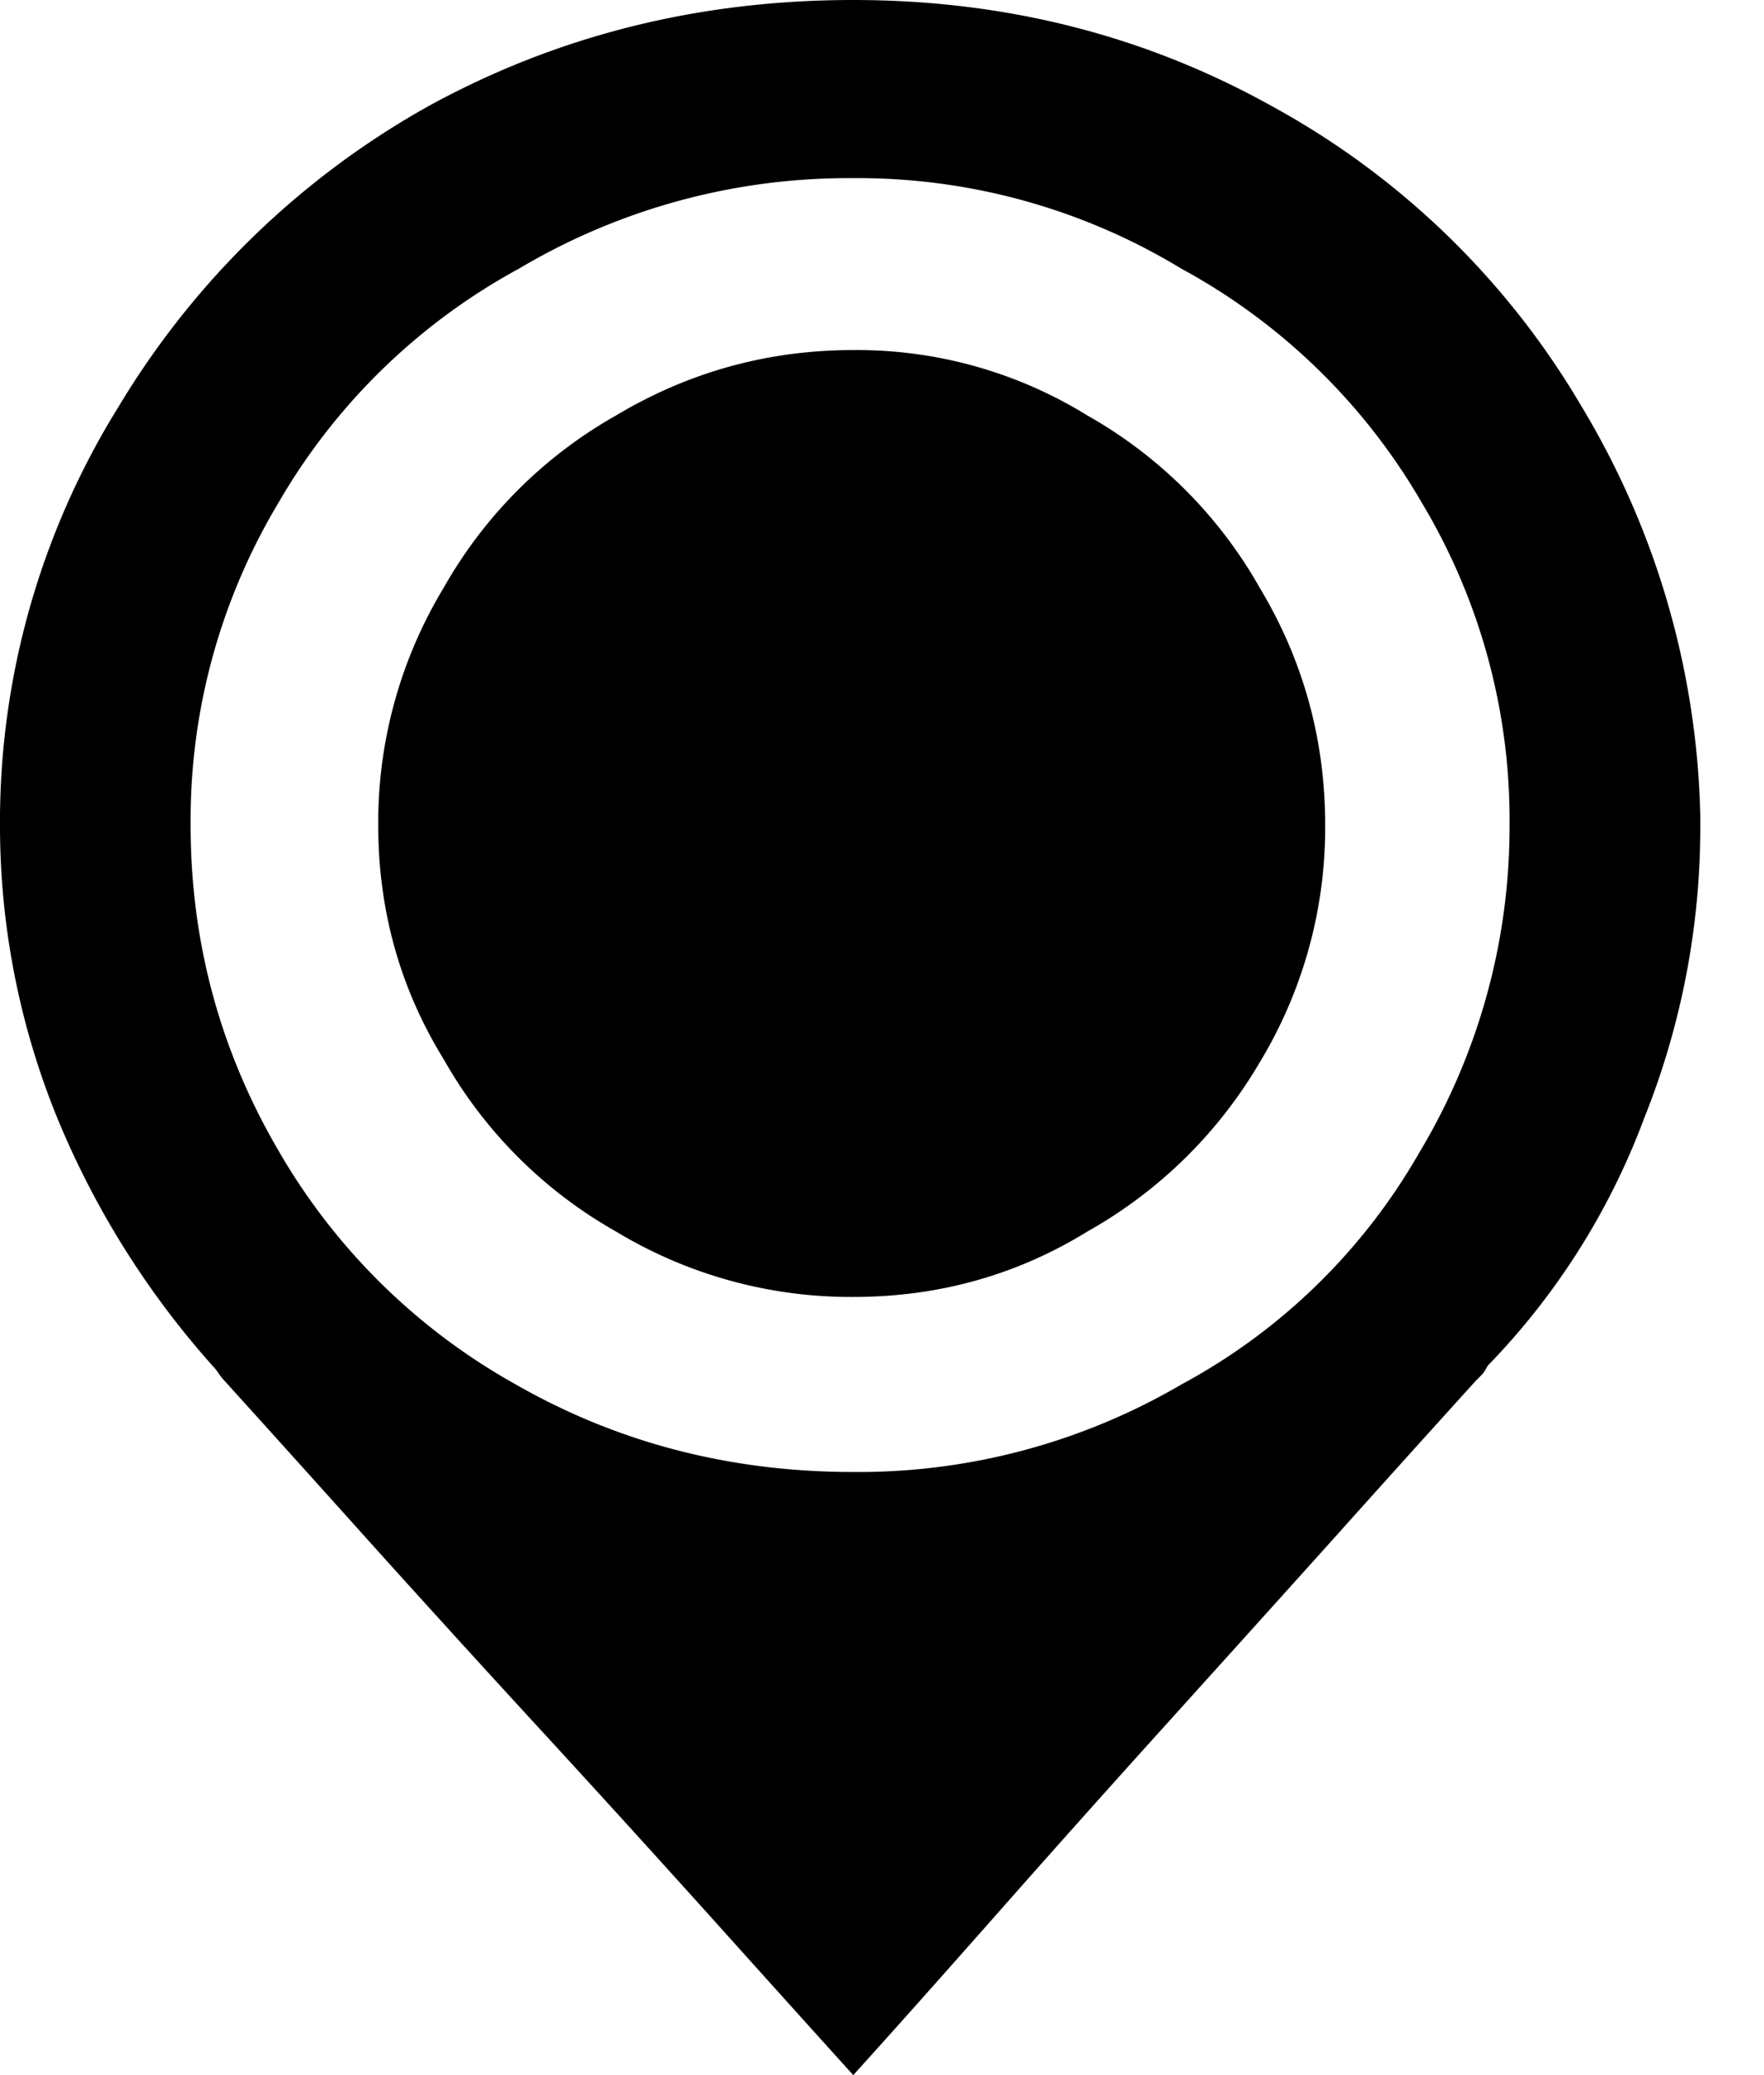 <svg xmlns="http://www.w3.org/2000/svg" width="17" height="20" viewBox="0 0 17 20">
    <path fill="#000" fill-rule="evenodd" d="M10.482 4.006a4.222 4.222 0 0 0-2.259-.632c-.823 0-1.586.211-2.289.632a4.38 4.38 0 0 0-1.657 1.657 4.373 4.373 0 0 0-.632 2.289c0 .823.211 1.576.632 2.259a4.38 4.38 0 0 0 1.657 1.657 4.376 4.376 0 0 0 2.289.632c.823 0 1.576-.211 2.259-.632a4.447 4.447 0 0 0 1.657-1.627 4.367 4.367 0 0 0 .632-2.289c0-.823-.21-1.587-.632-2.289a4.38 4.38 0 0 0-1.657-1.657m-7.801.844a5.949 5.949 0 0 0-.844 3.102c0 1.124.282 2.169.844 3.133a6.03 6.03 0 0 0 2.289 2.258c.984.563 2.068.844 3.253.844a6.159 6.159 0 0 0 3.163-.844 5.817 5.817 0 0 0 2.289-2.229 6.105 6.105 0 0 0 .873-3.162 5.948 5.948 0 0 0-.843-3.102 5.969 5.969 0 0 0-2.319-2.26 6.005 6.005 0 0 0-3.163-.873A6.216 6.216 0 0 0 5 2.59a5.969 5.969 0 0 0-2.319 2.26m12.56-.934a7.976 7.976 0 0 1 1.145 3.945v.091a7.54 7.54 0 0 1-.543 2.831 6.848 6.848 0 0 1-1.506 2.38c-.02.04-.04.07-.06.09l-.06.061c-.381.421-.839.928-1.37 1.521-.532.592-1.08 1.199-1.642 1.822-.562.622-1.104 1.23-1.626 1.822-.523.592-.974 1.099-1.356 1.521-.382-.422-.838-.929-1.37-1.521-.533-.592-1.085-1.2-1.657-1.822a231.4 231.4 0 0 1-1.657-1.822c-.532-.593-.989-1.1-1.37-1.521a.561.561 0 0 1-.061-.076.492.492 0 0 0-.06-.075 8.376 8.376 0 0 1-1.505-2.41A7.463 7.463 0 0 1 0 7.952v-.091a7.585 7.585 0 0 1 1.145-3.945 8.078 8.078 0 0 1 2.982-2.892C5.372.341 6.737 0 8.223 0c1.466 0 2.811.341 4.036 1.024a7.79 7.79 0 0 1 2.982 2.892"/>
</svg>
